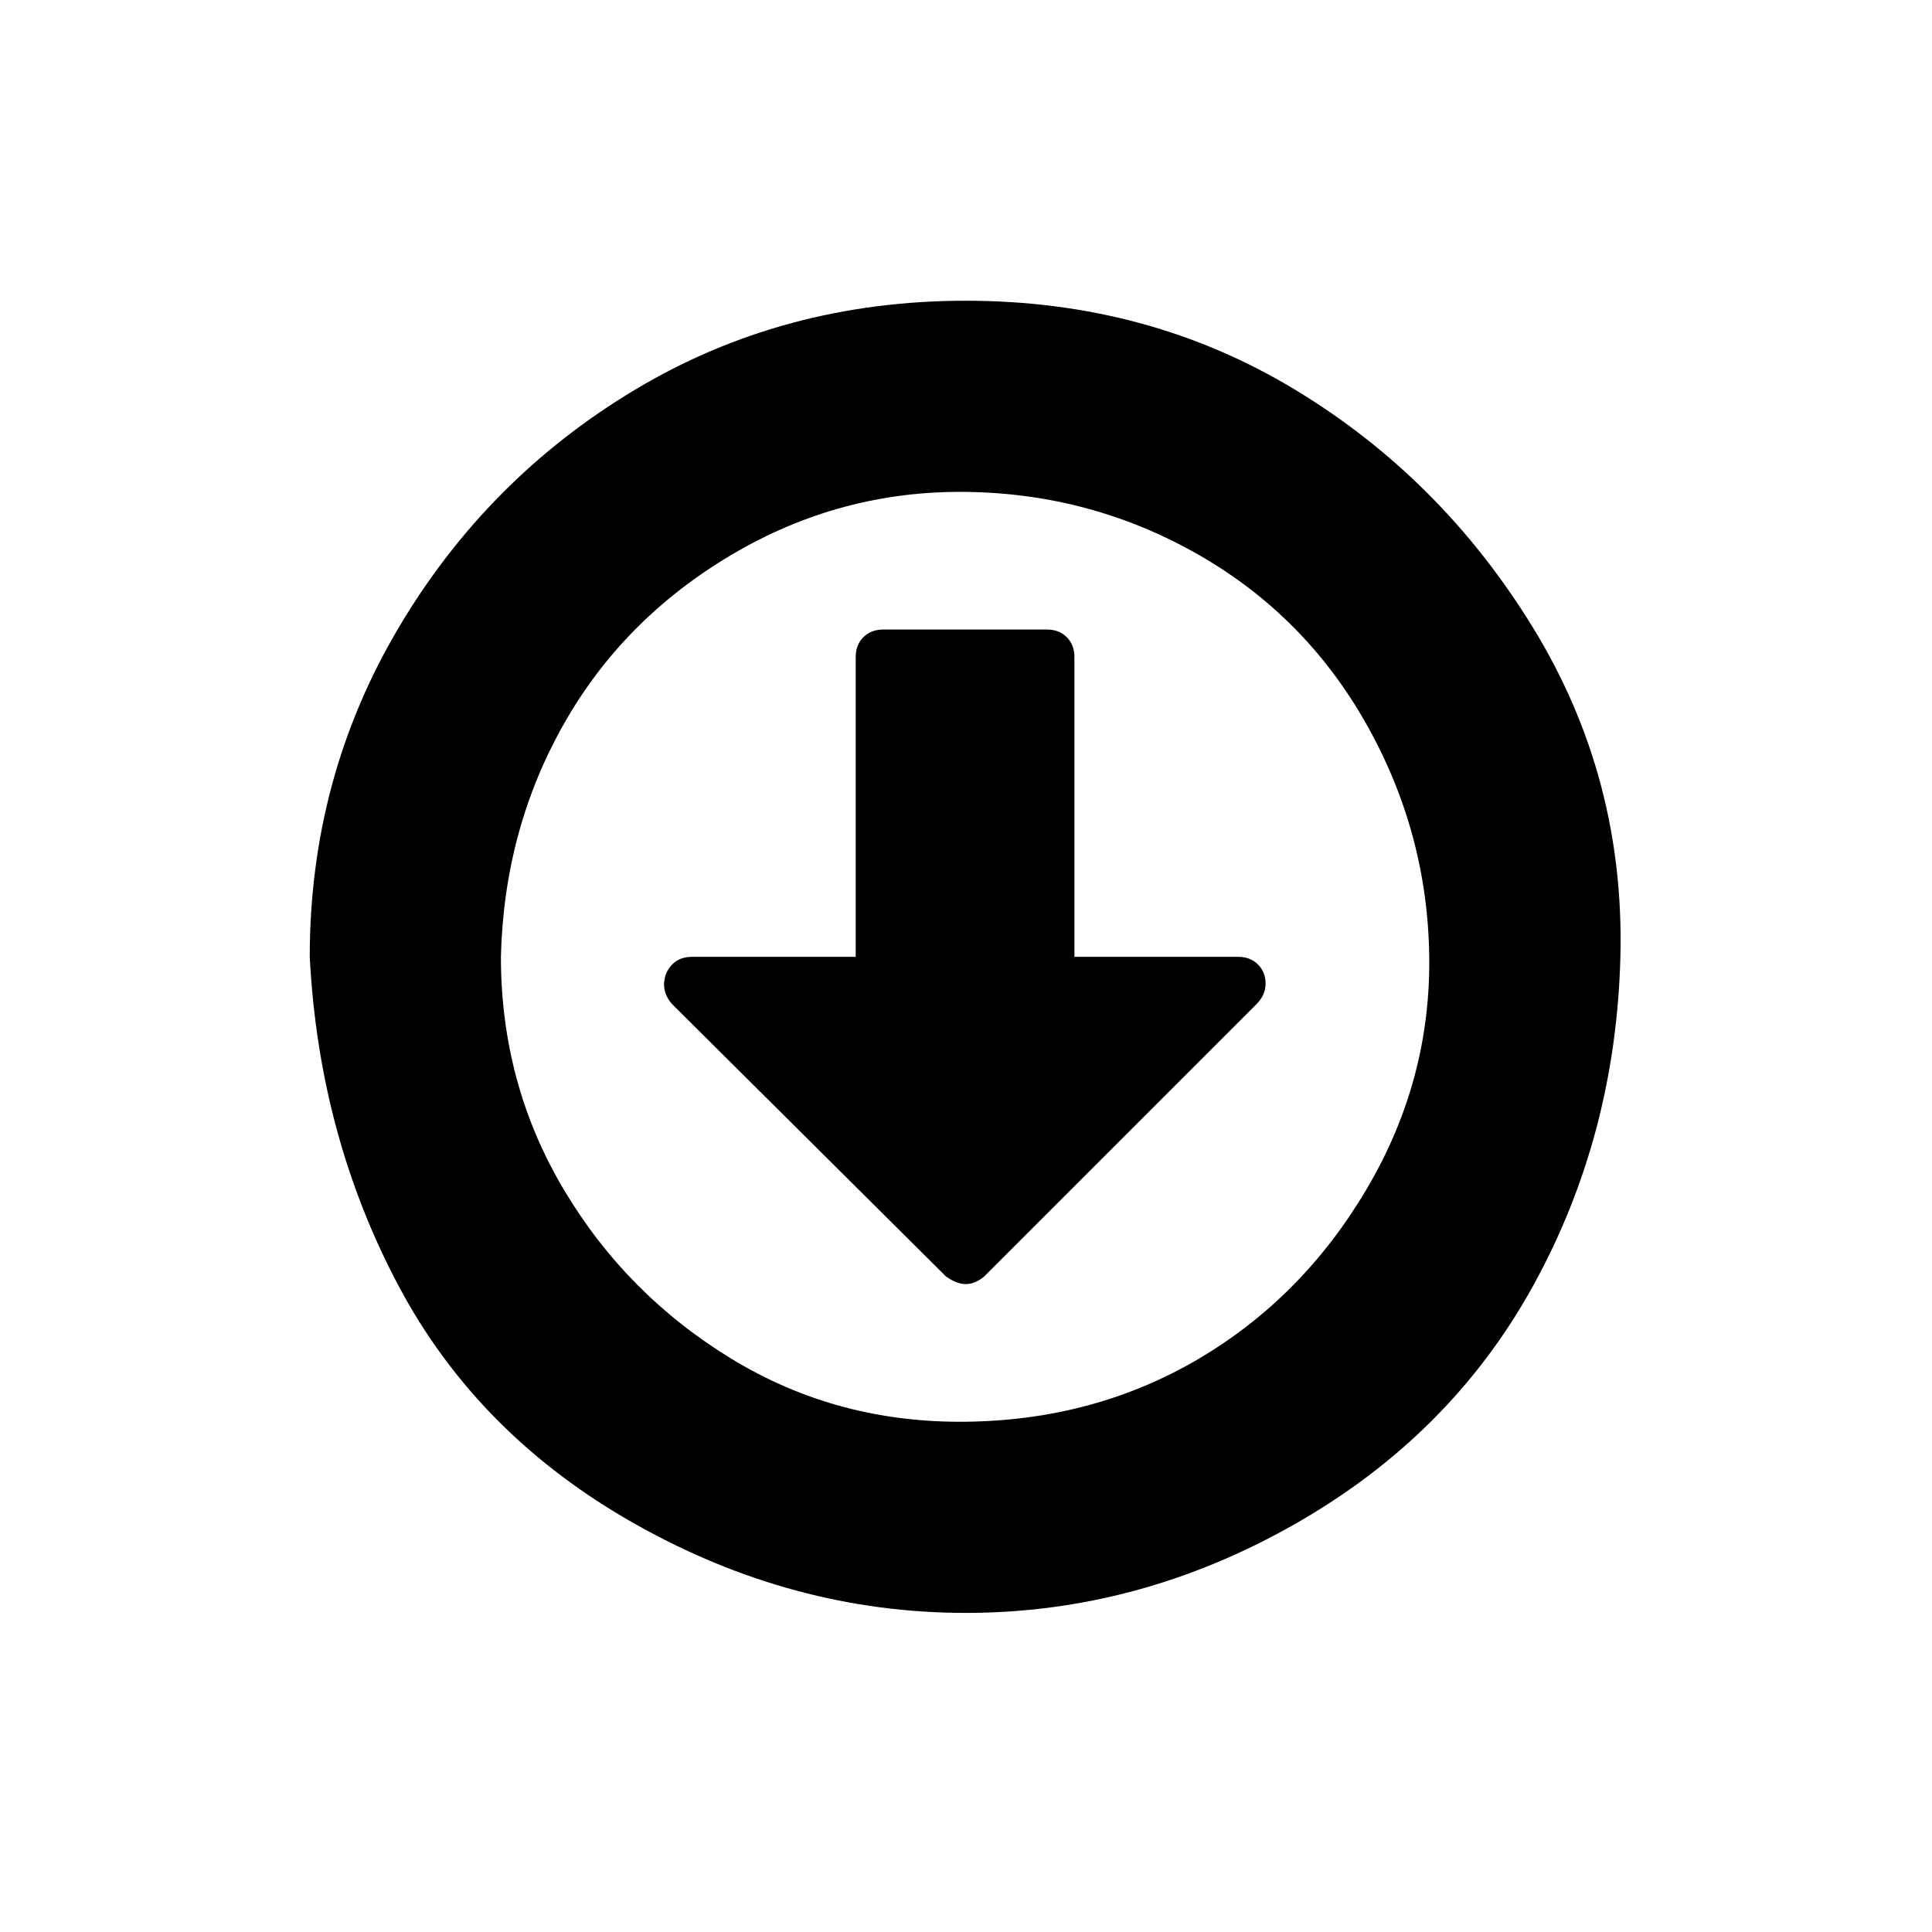 <?xml version="1.0" encoding="UTF-8" standalone="no"?><svg xmlns="http://www.w3.org/2000/svg" version="1.1" width="320" height="320" id="svg2"><path d="m 51.304,158.479 q 0,-29.637 14.692,-54.461 14.692,-24.824 39.262,-39.516 24.571,-14.692 54.714,-14.692 30.143,0 54.461,14.692 24.317,14.692 39.516,39.516 15.198,24.824 14.438,54.461 -0.76,29.637 -14.438,54.461 -13.678,24.824 -39.516,39.516 -25.837,14.692 -54.461,14.692 -28.623,0 -54.714,-14.692 -26.09,-14.692 -39.262,-39.516 -13.172,-24.824 -14.692,-54.461 z m 31.663,0 q 0,21.024 10.386,38.502 10.386,17.478 27.864,28.117 17.478,10.639 38.756,10.386 21.278,-0.253 38.502,-10.386 17.225,-10.132 27.864,-28.117 10.639,-17.985 10.386,-38.502 -0.253,-20.518 -10.386,-38.502 -10.132,-17.985 -27.864,-28.117 -17.731,-10.132 -38.502,-10.386 -20.771,-0.253 -38.756,10.386 -17.985,10.639 -27.864,28.117 -9.879,17.478 -10.386,38.502 z m 27.357,2.786 q 1.267,-2.786 4.306,-2.786 l 27.104,0 0,-49.648 q 0,-2.026 1.267,-3.293 1.267,-1.267 3.293,-1.267 l 27.104,0 q 2.026,0 3.293,1.267 1.267,1.267 1.267,3.293 l 0,49.648 27.104,0 q 2.026,0 3.293,1.267 1.267,1.267 1.267,3.166 0,1.9 -1.52,3.42 l -45.088,45.088 q -1.52,1.267 -3.04,1.267 -1.52,0 -3.293,-1.267 l -45.342,-45.088 q -2.026,-2.28 -1.013,-5.066 z" id="path4107" /></svg>